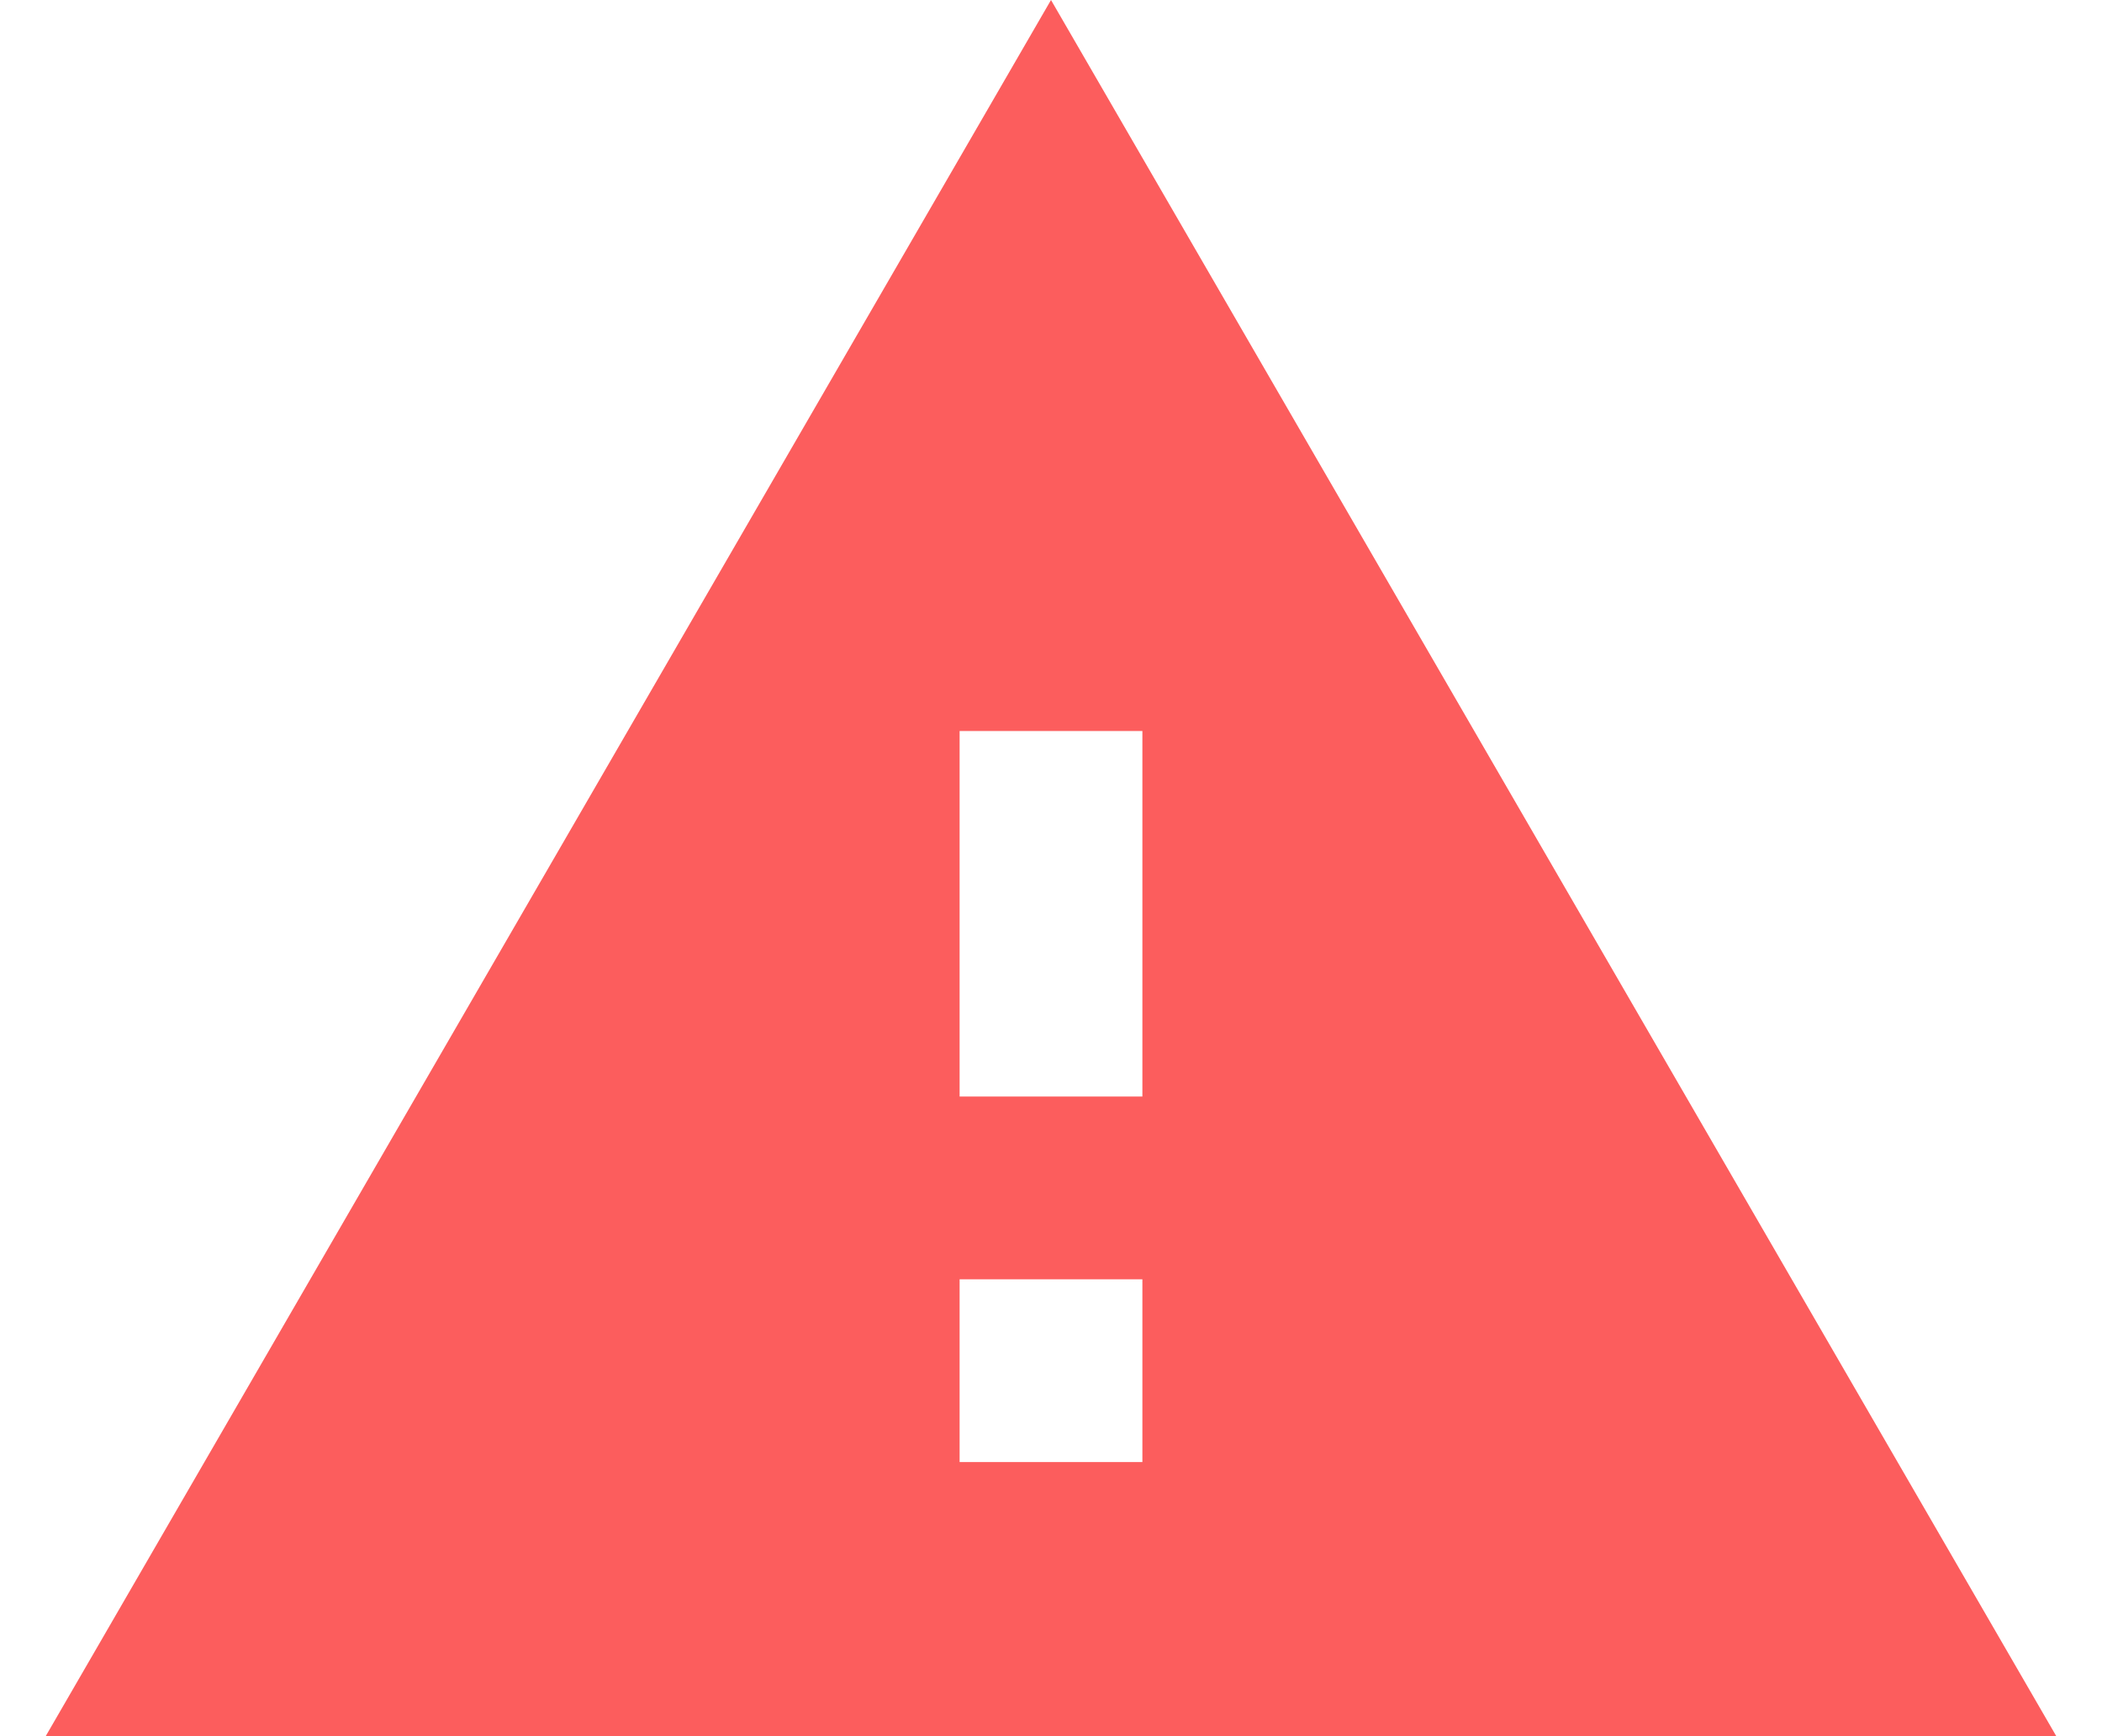 <svg width="23" height="19" viewBox="0 0 23 19" fill="none" xmlns="http://www.w3.org/2000/svg">
<path d="M0.5 19H22.5L11.5 0L0.5 19ZM12.5 16H10.5V14H12.5V16ZM12.5 12H10.5V8H12.5V12Z" fill="#FC5D5D"/>
</svg>
